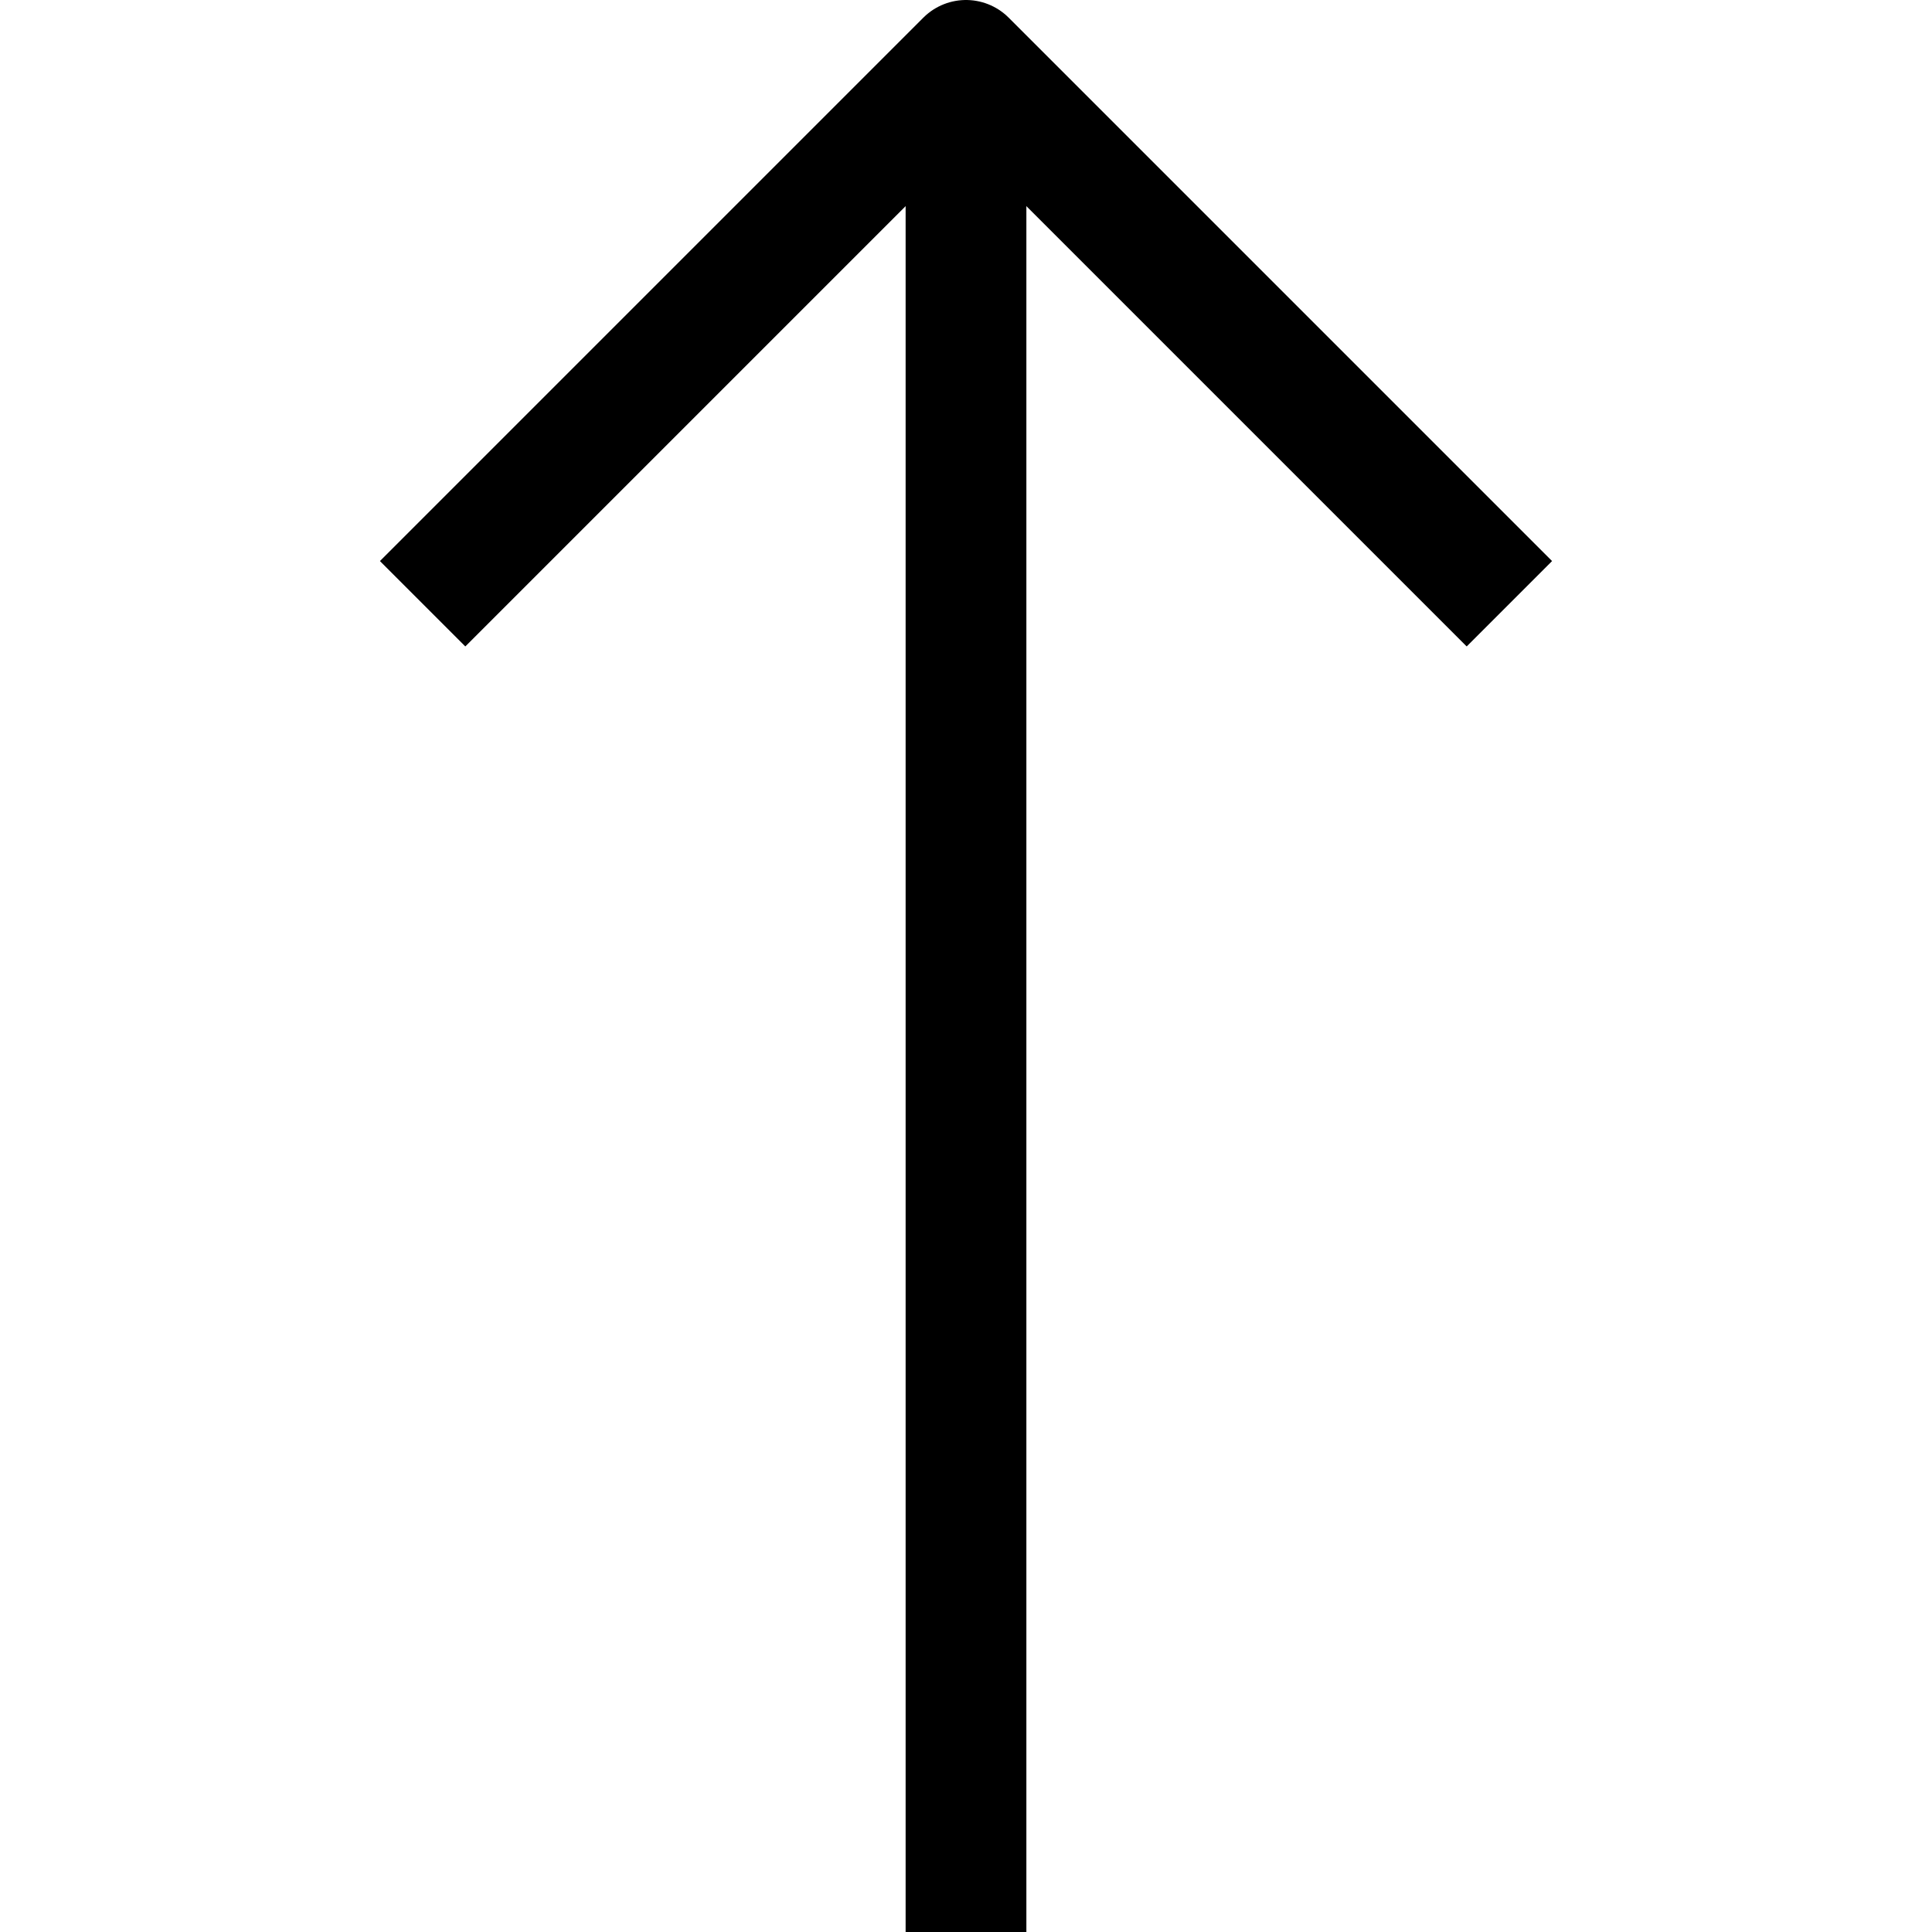 <?xml version="1.0" ?><svg viewBox="0 0 32 32" xmlns="http://www.w3.org/2000/svg"><defs><style>.cls-1{fill:none;stroke:#000;stroke-linejoin:round;stroke-width:2px;}</style></defs><title/><g data-name="115-Arrow up" id="_115-Arrow_up"><polyline class="cls-1" points="7 10 16 1 25 10"/><line class="cls-1" x1="16" x2="16" y1="1" y2="32"/></g></svg>